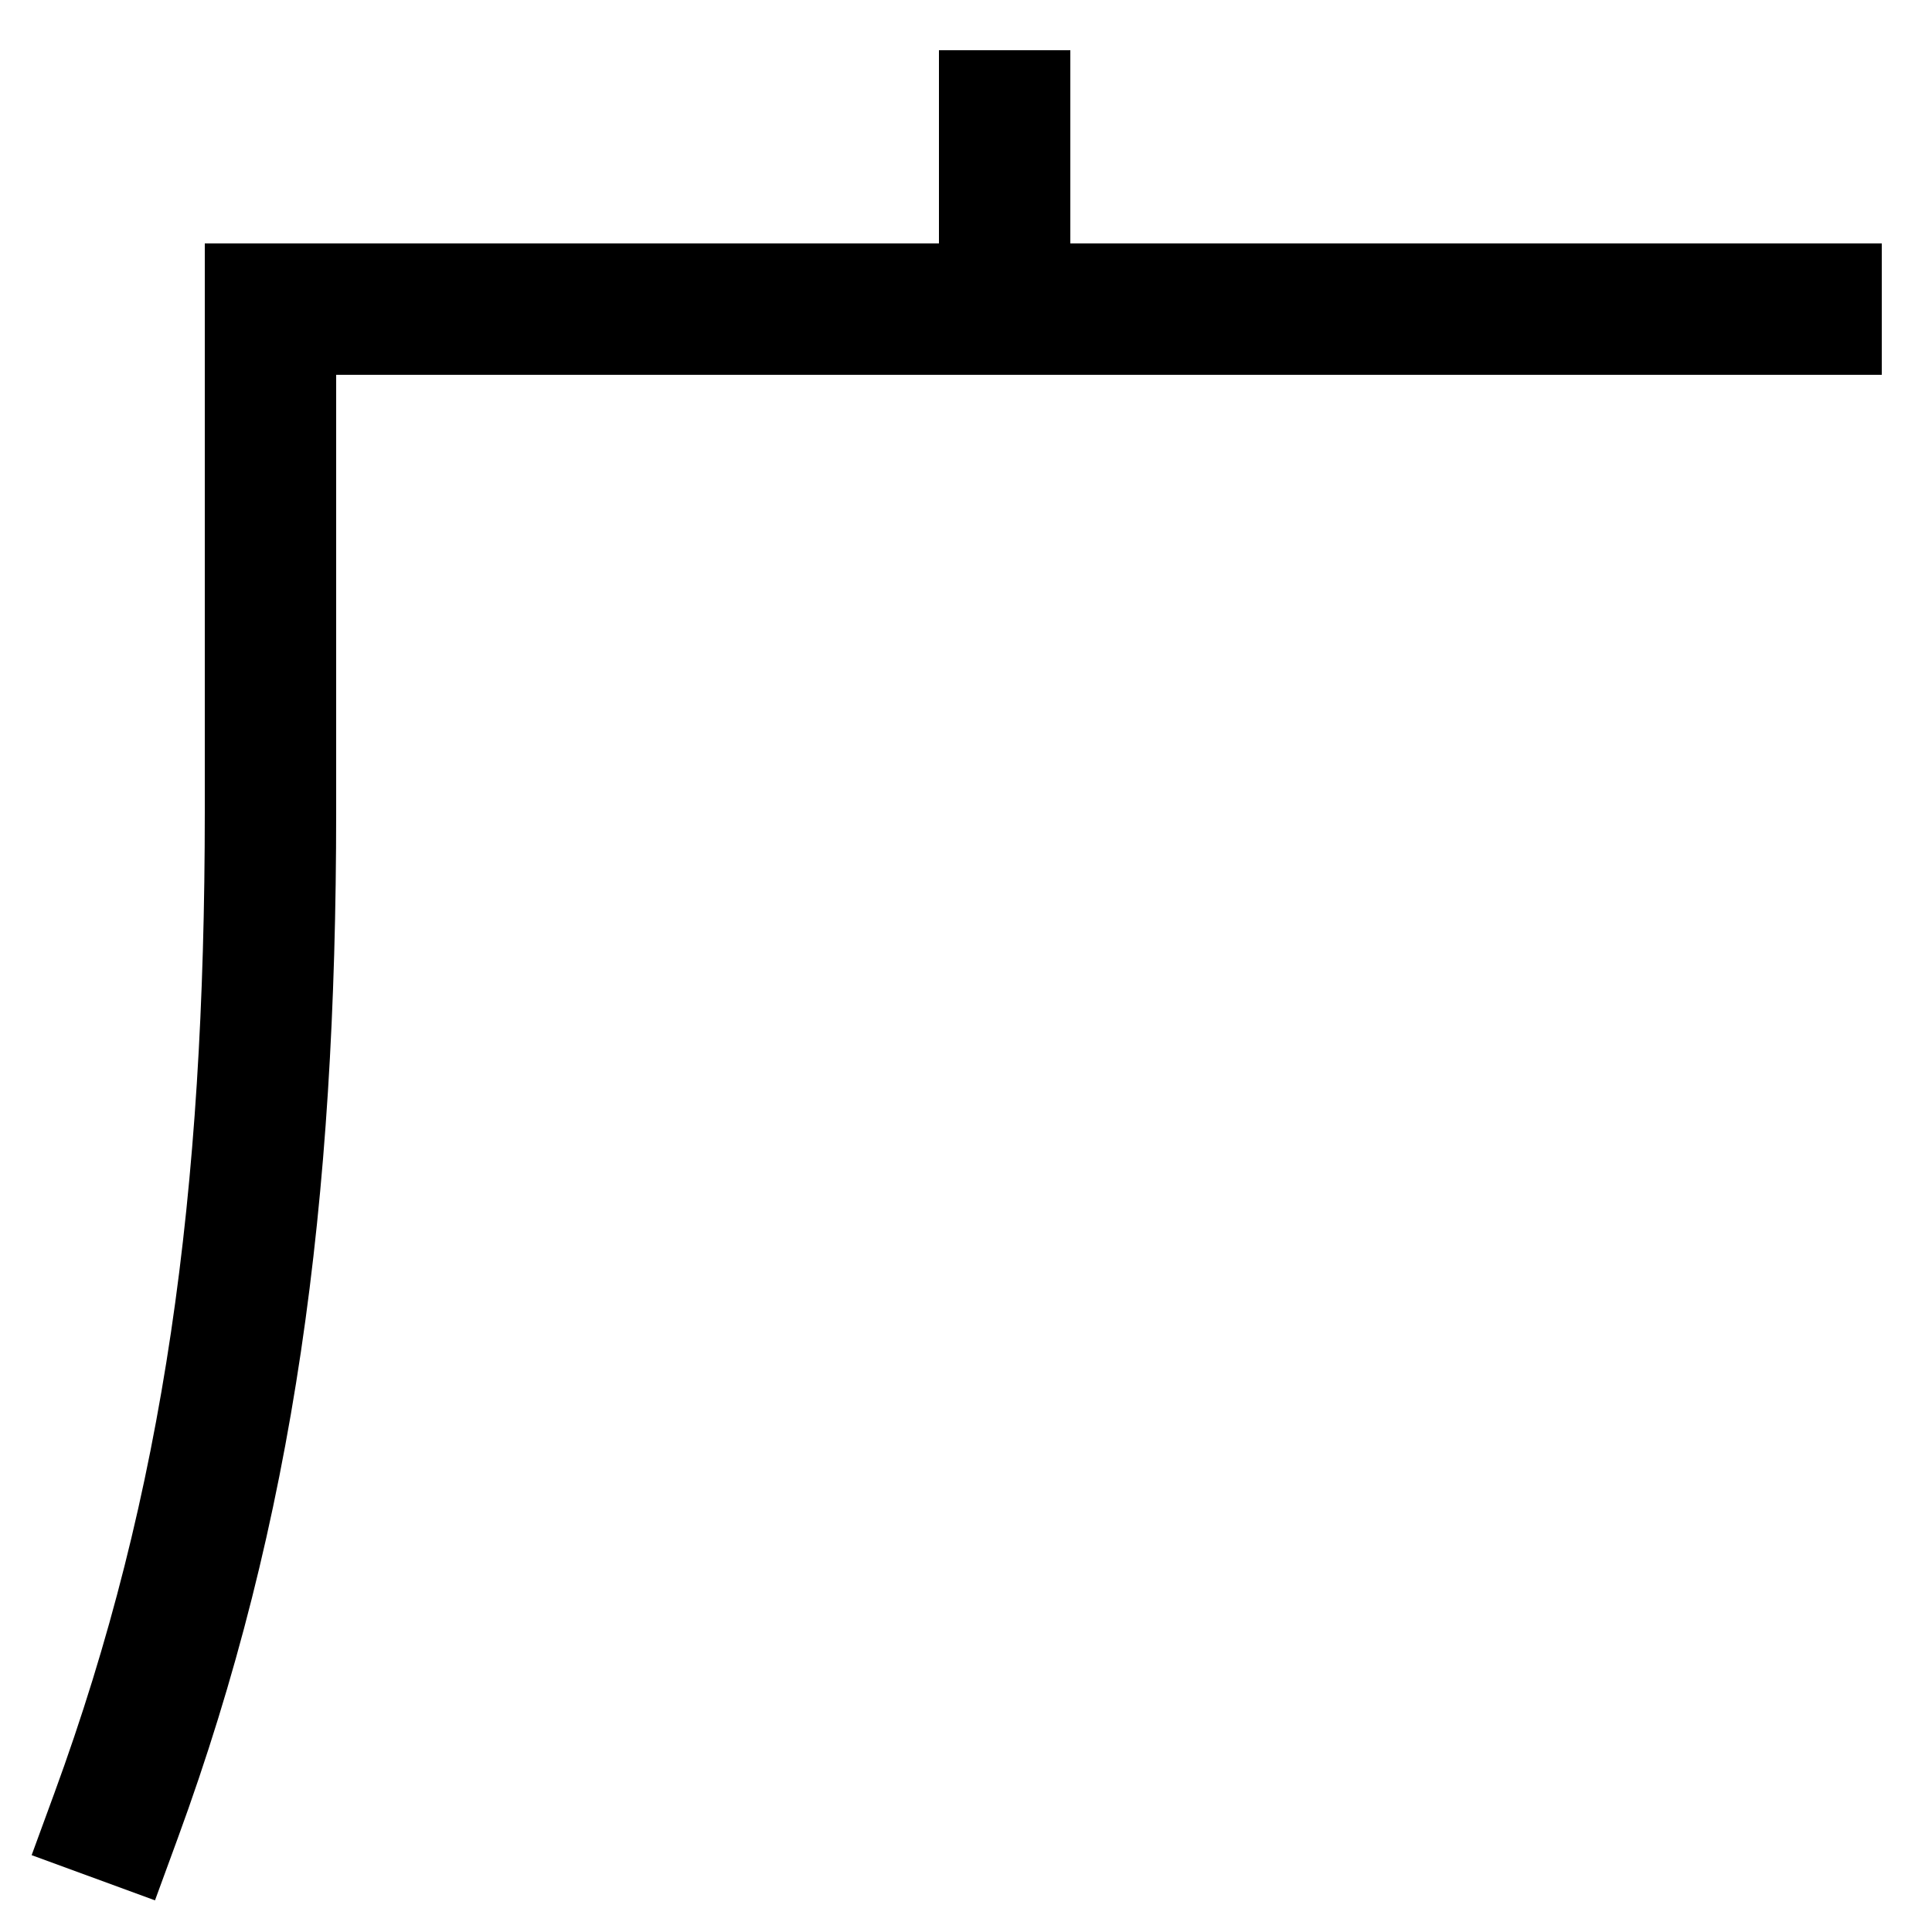 <svg xmlns="http://www.w3.org/2000/svg" xmlns:xlink="http://www.w3.org/1999/xlink" viewBox="0 0 1000 1000"><defs><style>.a,.b{fill:none;}.b{stroke:#000;stroke-linecap:square;stroke-miterlimit:2;stroke-width:68px;}.c{clip-path:url(#a);}</style><clipPath id="a"><rect class="a" x="140" y="-146" width="800" height="306"/></clipPath></defs><title>mullet</title><path class="b" d="M940,160H140V420c0,200-21,359-80,520"/><g class="c"><line class="b" x1="520" y1="60" x2="520" y2="160"/></g></svg>